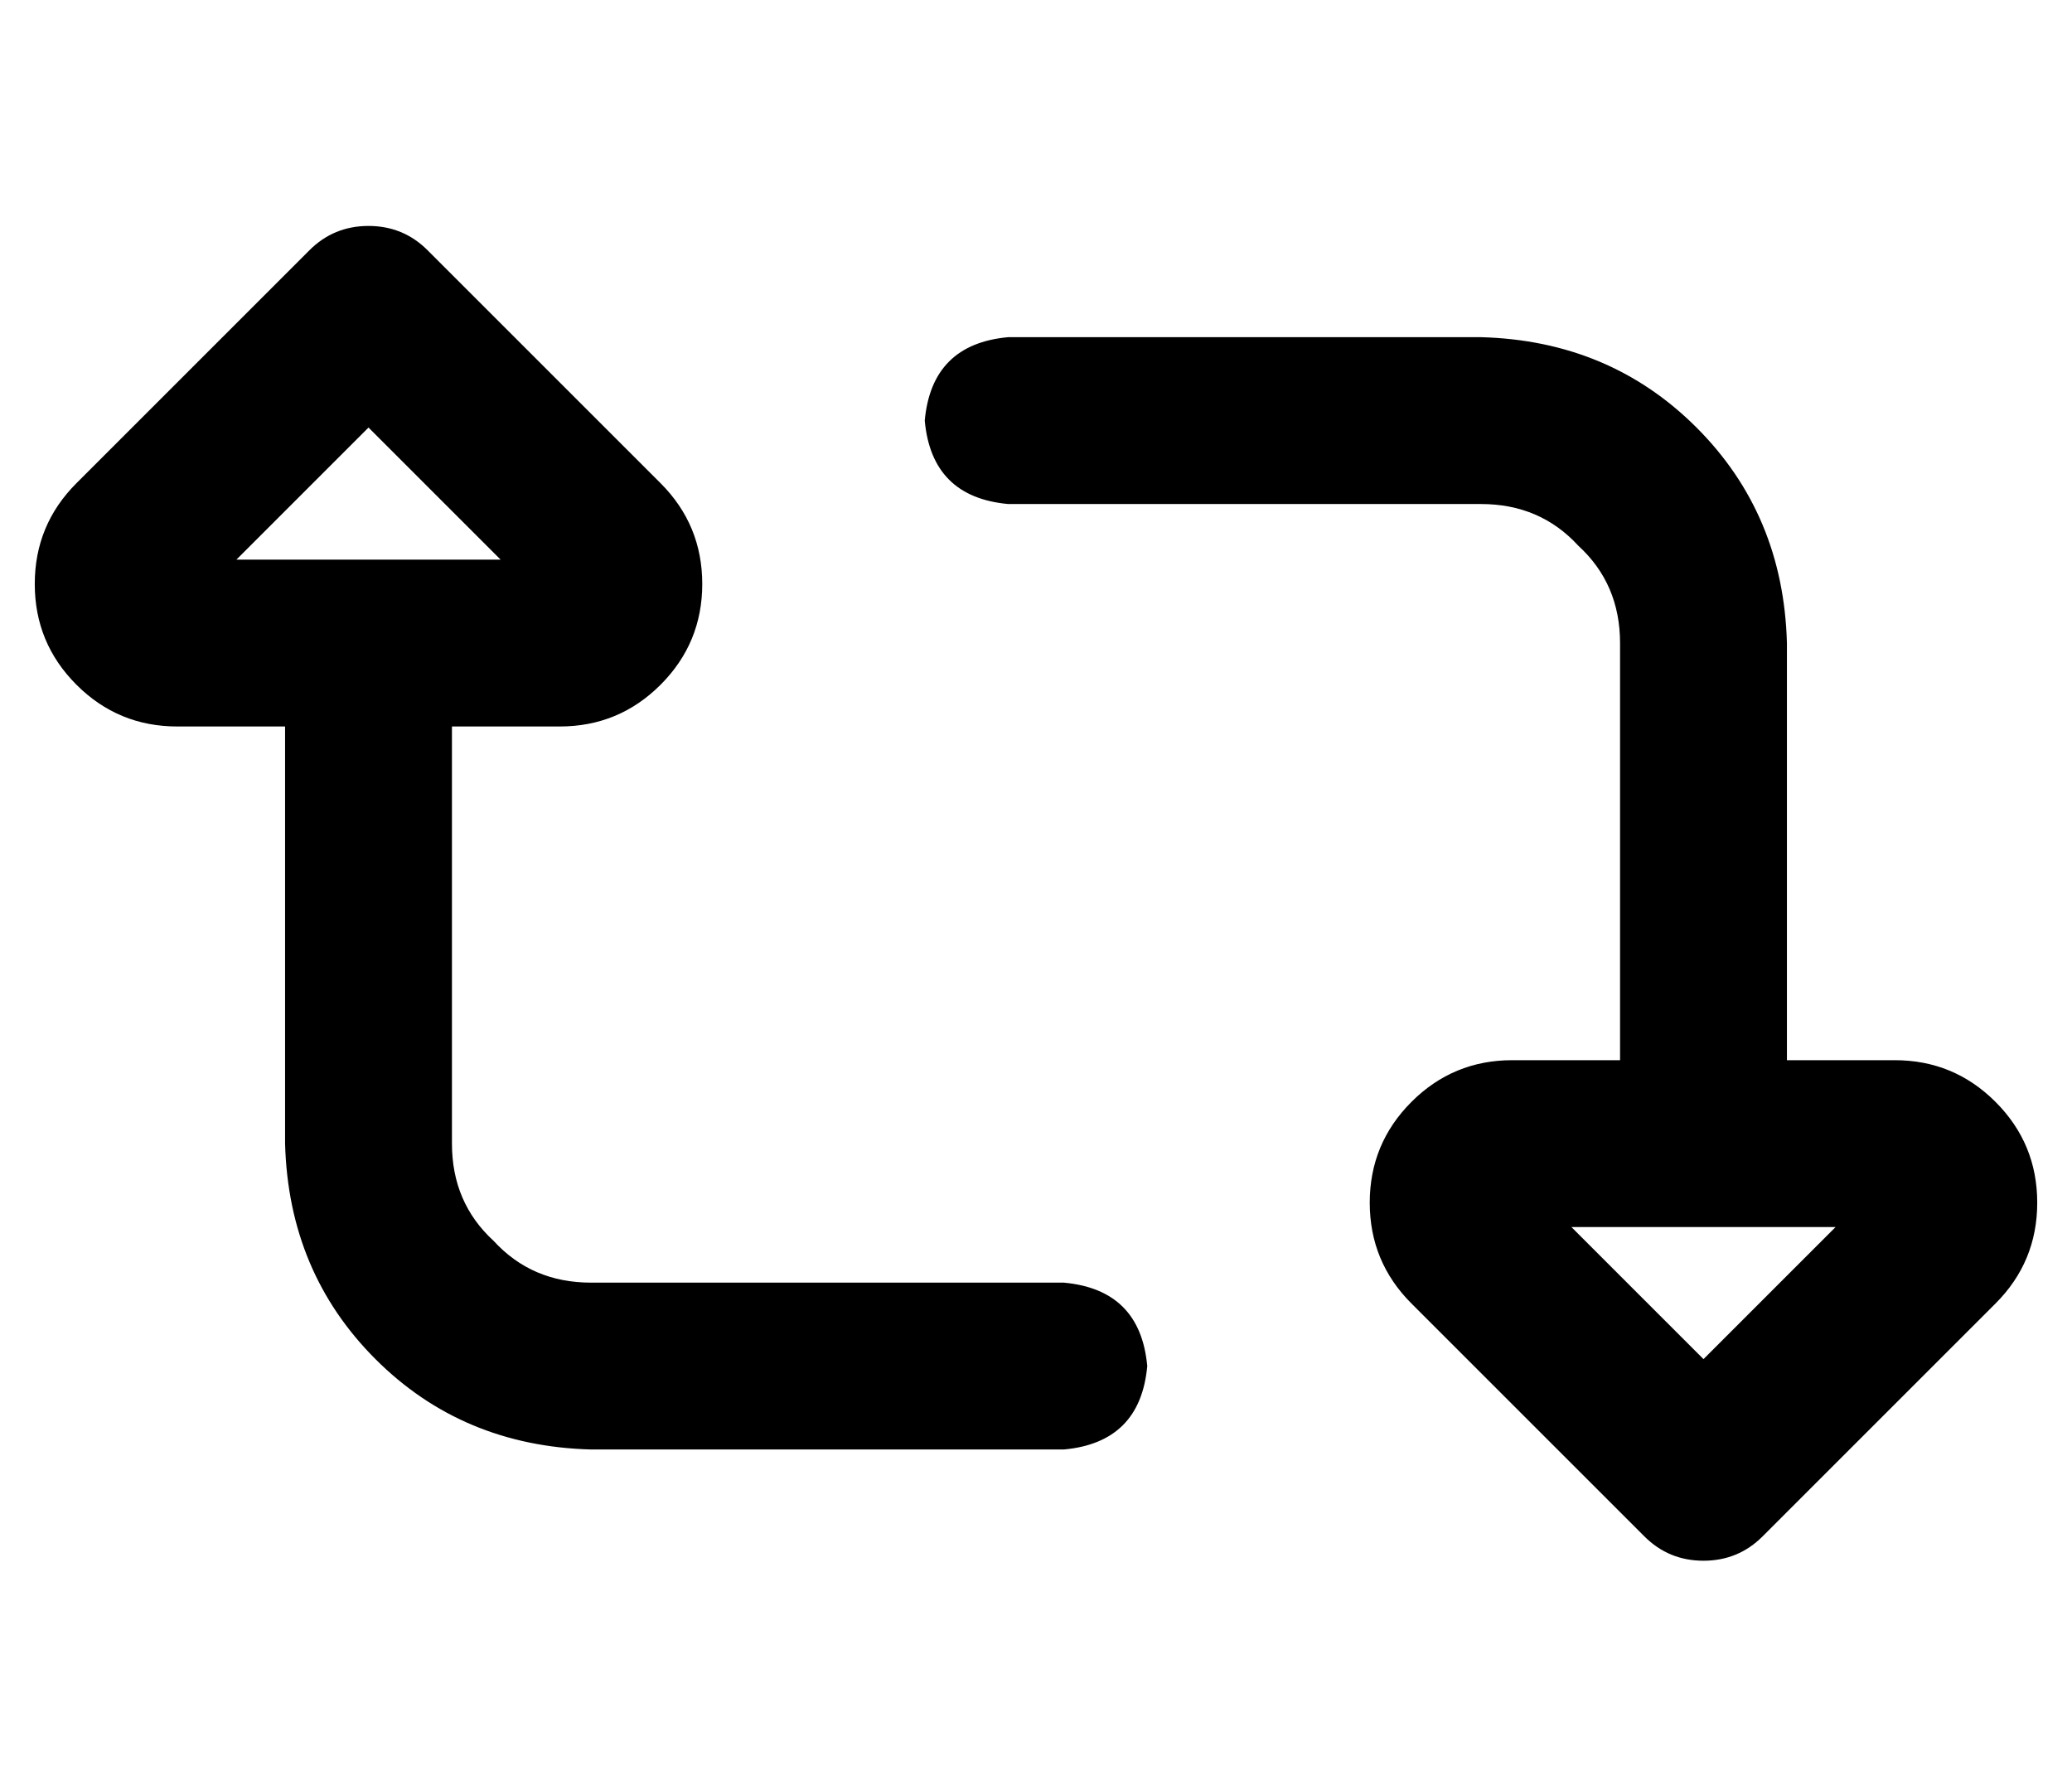 <?xml version="1.0" standalone="no"?>
<!DOCTYPE svg PUBLIC "-//W3C//DTD SVG 1.1//EN" "http://www.w3.org/Graphics/SVG/1.1/DTD/svg11.dtd" >
<svg xmlns="http://www.w3.org/2000/svg" xmlns:xlink="http://www.w3.org/1999/xlink" version="1.1" viewBox="-10 -40 596 512">
   <path fill="currentColor"
d="M120 169h31h-31h31q17 0 29 -12t12 -29t-12 -29l-67 -67v0q-7 -7 -17 -7t-17 7l-67 67v0q-12 12 -12 29t12 29t29 12h31v0v120v0q1 37 26 62t62 26h136v0q22 -2 24 -24q-2 -22 -24 -24h-136v0q-17 0 -28 -12q-12 -11 -12 -28v-120v0zM96 83l38 38l-38 -38l38 38h-76v0
l38 -38v0zM504 265v-120v120v-120q-1 -37 -26 -62t-62 -26h-136v0q-22 2 -24 24q2 22 24 24h136v0q17 0 28 12q12 11 12 28v120v0h-31v0q-17 0 -29 12t-12 29t12 29l67 67v0q7 7 17 7t17 -7l67 -67v0q12 -12 12 -29t-12 -29t-29 -12h-31v0zM480 351l-38 -38l38 38l-38 -38
h76v0l-38 38v0z" />
</svg>
